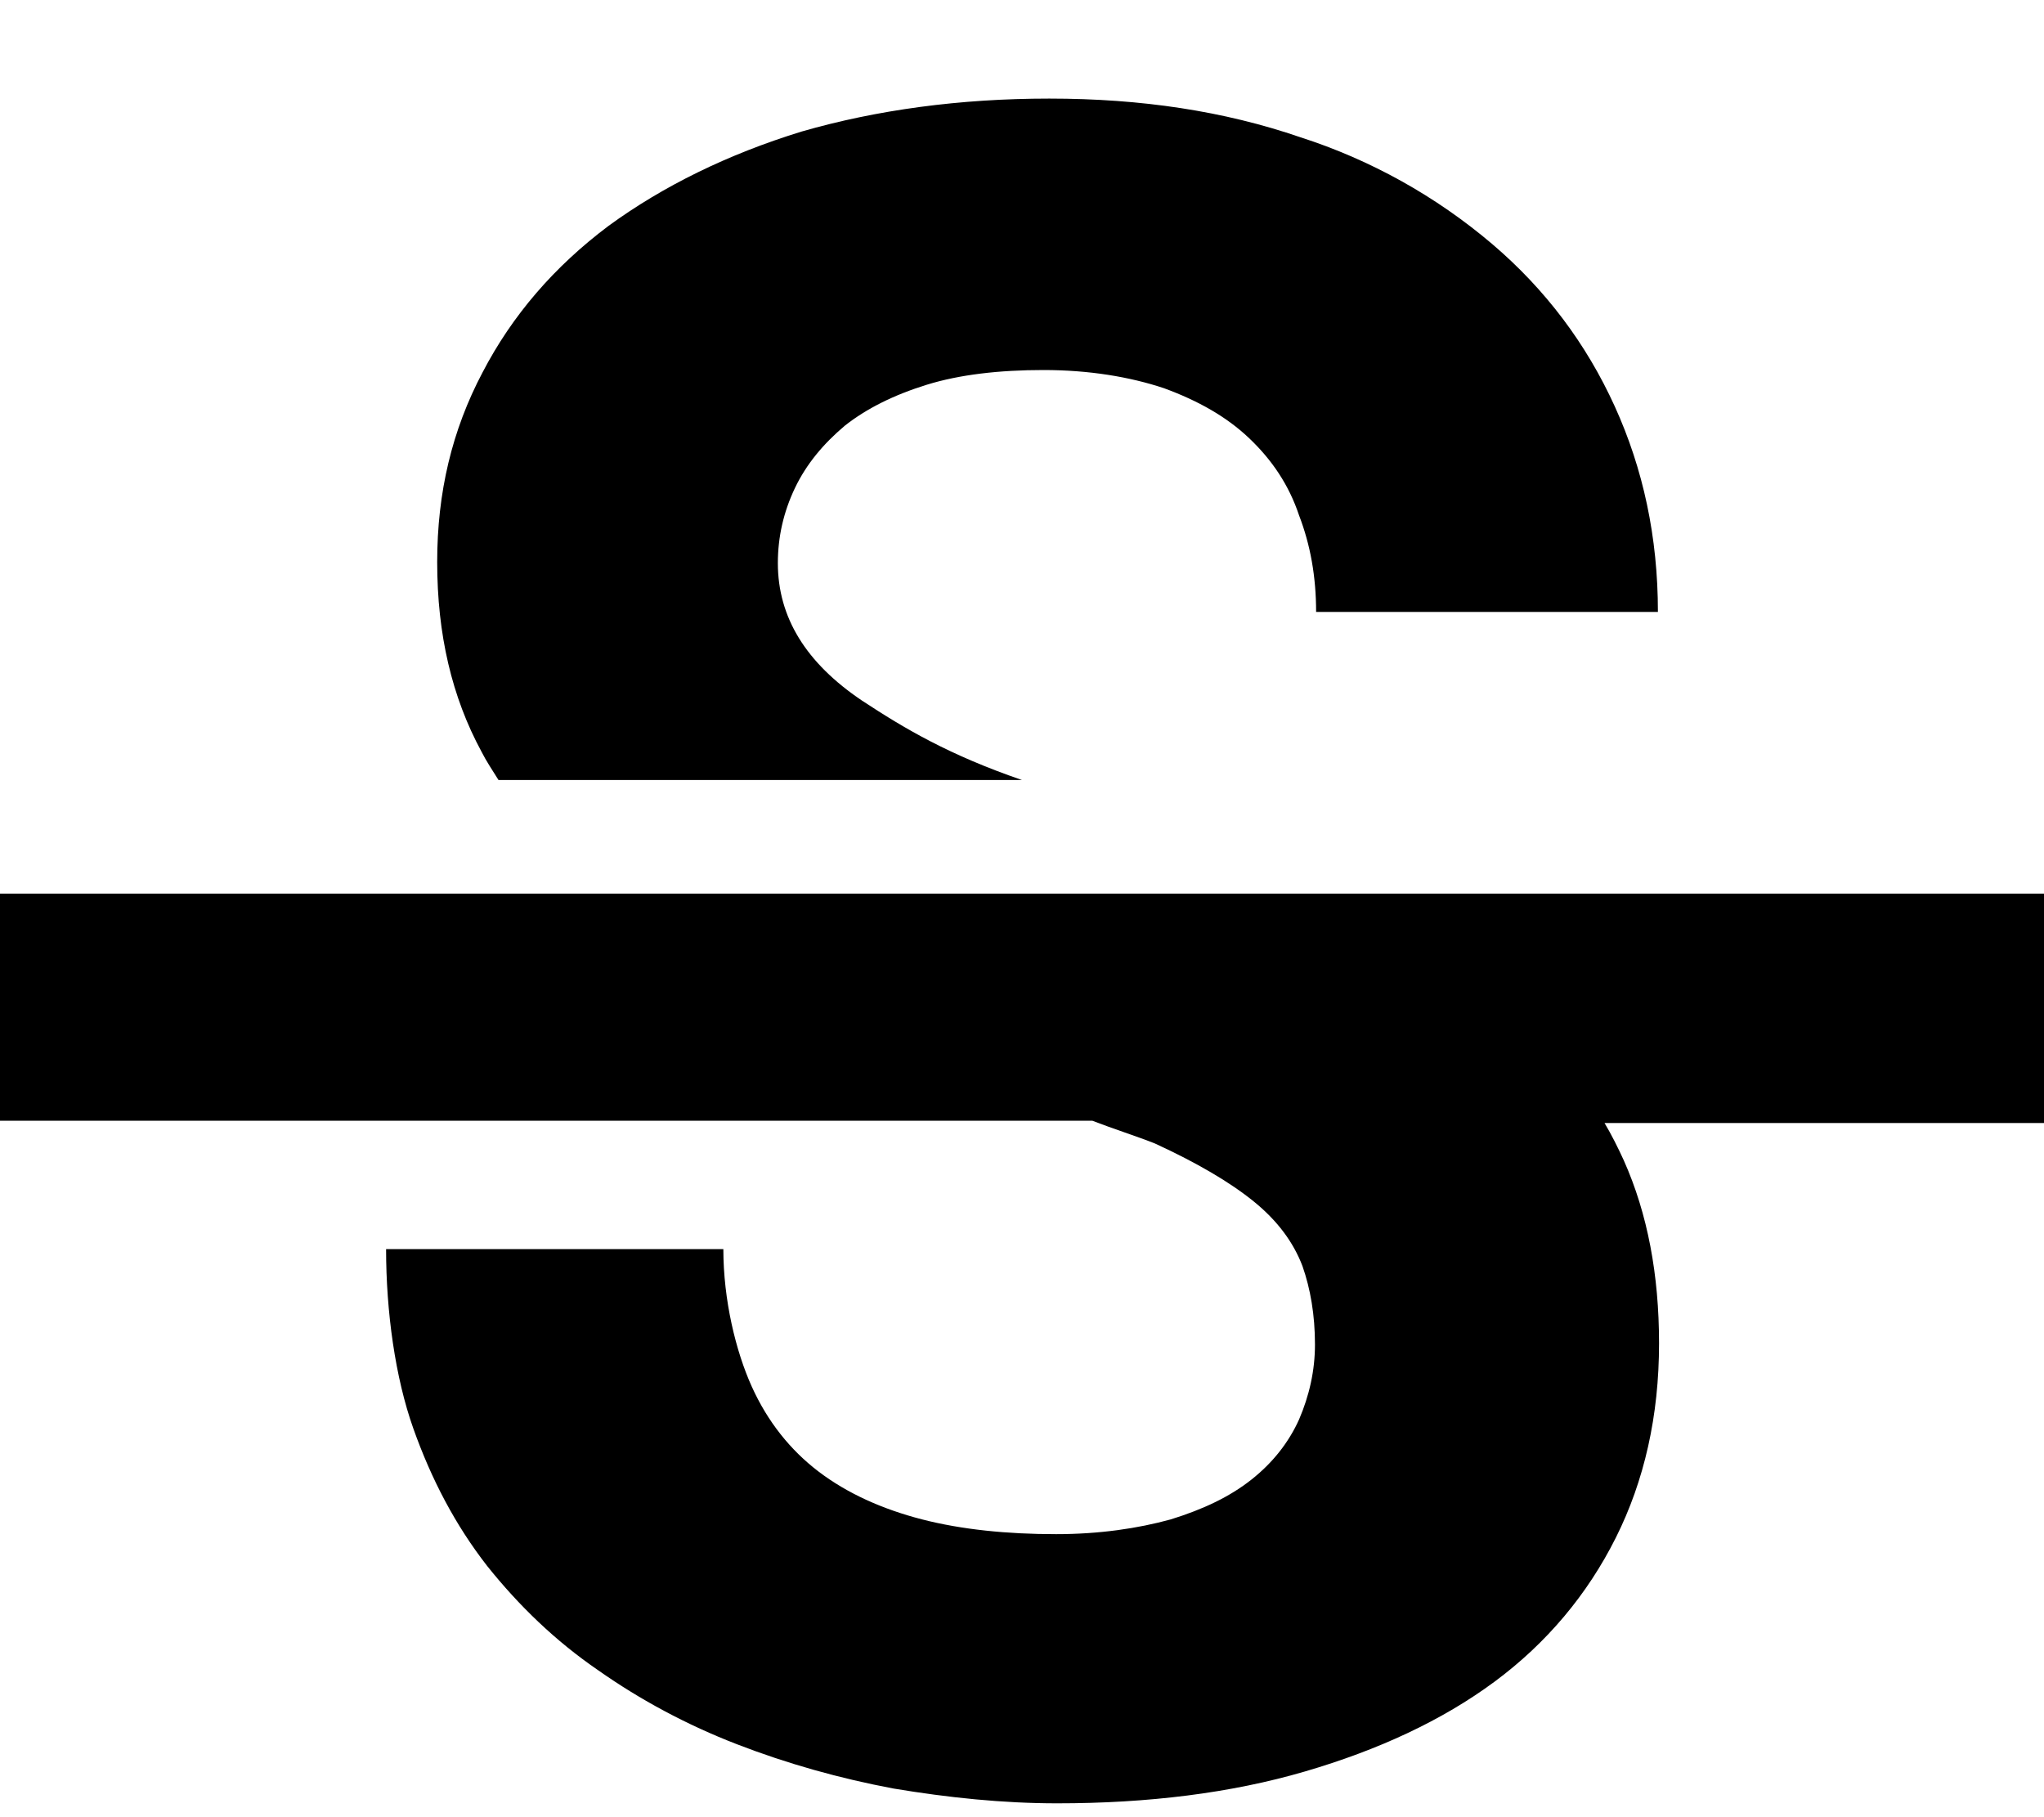 <svg width="18" height="16" viewBox="0 0 18 16" fill="none" xmlns="http://www.w3.org/2000/svg">
<path d="M7.44 3.748C7.63 3.598 7.87 3.478 8.16 3.388C8.45 3.298 8.8 3.258 9.19 3.258C9.59 3.258 9.95 3.318 10.25 3.418C10.55 3.528 10.8 3.668 11 3.858C11.2 4.048 11.35 4.268 11.44 4.538C11.54 4.798 11.59 5.078 11.59 5.388H14.6C14.6 4.728 14.47 4.128 14.22 3.578C13.97 3.028 13.61 2.548 13.14 2.148C12.644 1.727 12.07 1.407 11.45 1.208C10.78 0.978 10.05 0.868 9.24 0.868C8.45 0.868 7.72 0.968 7.06 1.158C6.41 1.358 5.84 1.638 5.36 1.988C4.88 2.348 4.51 2.778 4.25 3.278C3.98 3.788 3.85 4.338 3.85 4.948C3.85 5.588 3.98 6.138 4.24 6.618C4.28 6.698 4.34 6.788 4.39 6.868H9C8.36 6.648 7.97 6.418 7.59 6.168C7.1 5.838 6.85 5.438 6.85 4.958C6.85 4.728 6.9 4.508 7 4.298C7.1 4.088 7.25 3.908 7.44 3.748ZM0 9.868H9.62C9.8 9.938 10.02 10.008 10.17 10.068C10.54 10.238 10.83 10.408 11.04 10.578C11.25 10.748 11.39 10.938 11.47 11.148C11.54 11.348 11.58 11.578 11.58 11.838C11.58 12.068 11.53 12.288 11.44 12.498C11.35 12.698 11.21 12.878 11.02 13.028C10.83 13.178 10.6 13.288 10.31 13.378C10.02 13.458 9.68 13.508 9.3 13.508C8.87 13.508 8.47 13.468 8.12 13.378C7.77 13.288 7.46 13.148 7.21 12.958C6.96 12.768 6.76 12.518 6.62 12.208C6.48 11.898 6.37 11.448 6.37 10.998H3.4C3.4 11.548 3.48 12.128 3.64 12.578C3.8 13.028 4.01 13.428 4.29 13.788C4.57 14.138 4.89 14.448 5.27 14.708C5.64 14.968 6.05 15.188 6.49 15.358C6.93 15.528 7.39 15.658 7.87 15.748C8.35 15.828 8.83 15.878 9.31 15.878C10.11 15.878 10.84 15.788 11.49 15.598C12.14 15.408 12.7 15.148 13.16 14.808C13.62 14.468 13.98 14.038 14.23 13.538C14.48 13.038 14.61 12.468 14.61 11.828C14.61 11.228 14.51 10.688 14.3 10.218C14.25 10.108 14.19 9.988 14.13 9.888H18V7.868H0V9.868Z" fill="black"/>
</svg>
